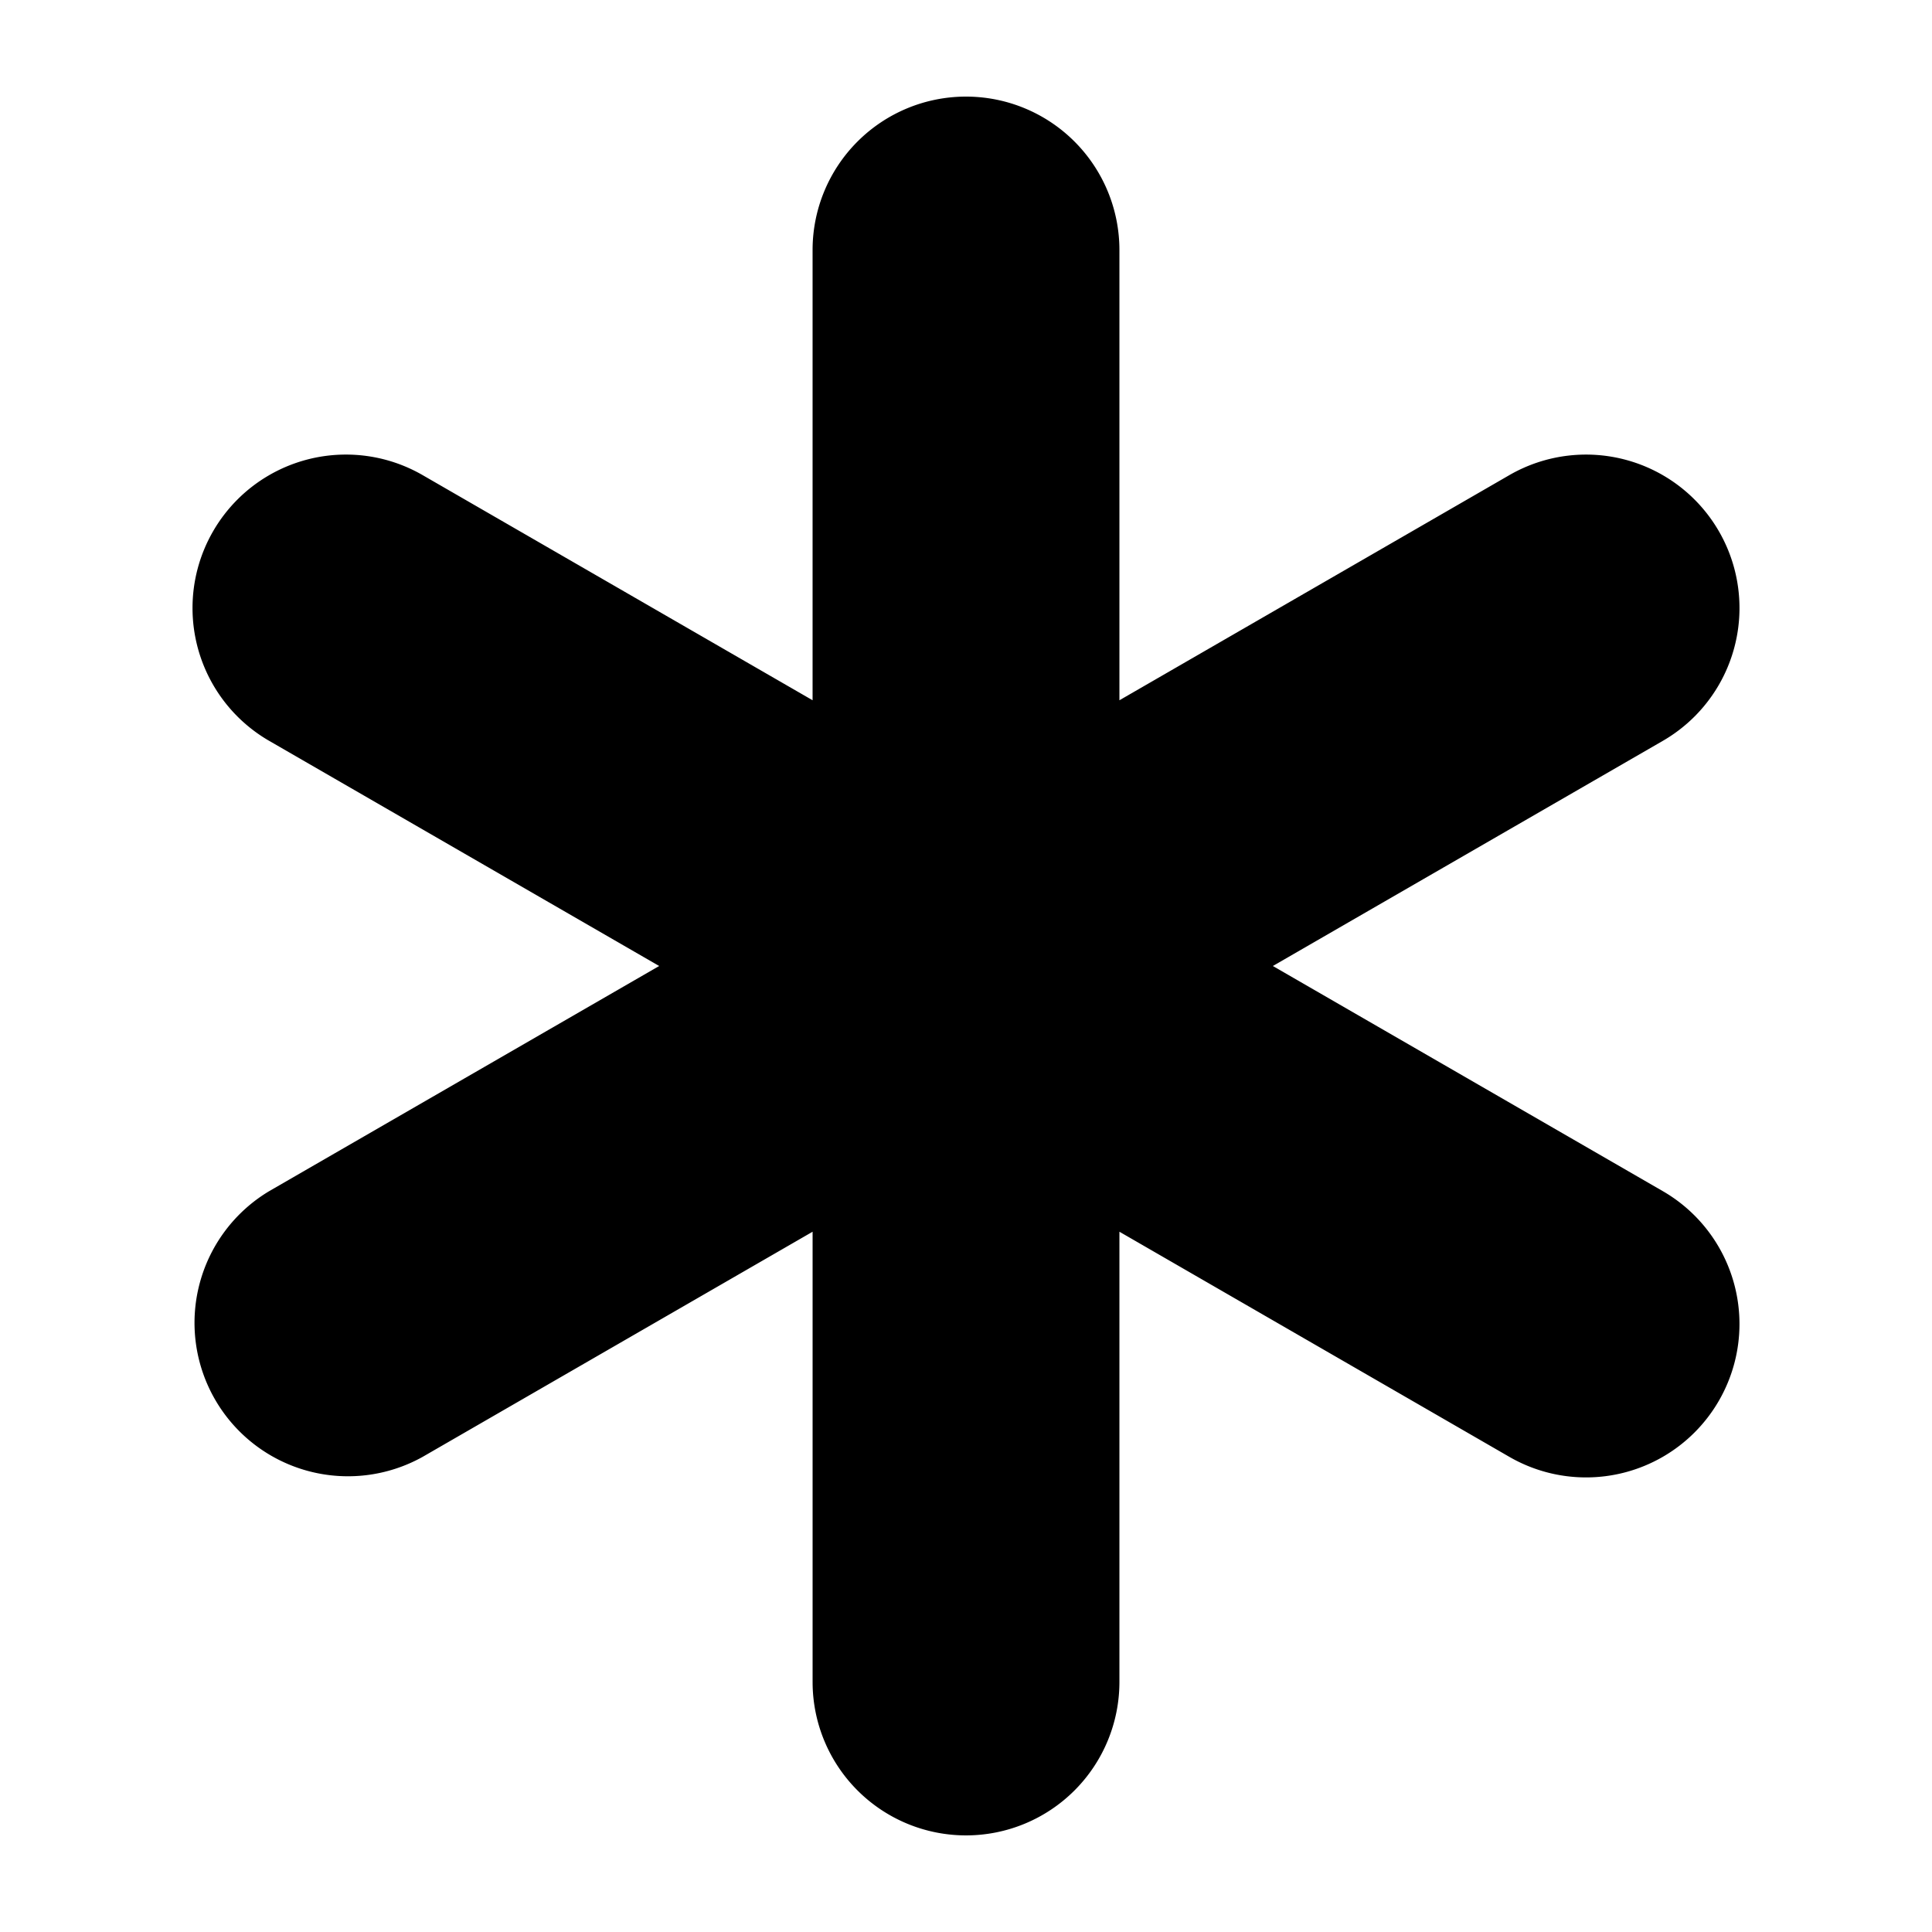<svg xmlns="http://www.w3.org/2000/svg" viewBox="0 0 100 100">
    <path d="M86.064 61.652L65.883 50l20.182-11.652A7.94 7.94 0 0 0 88.971 27.5a7.942 7.942 0 0 0-10.848-2.907L57.941 36.246V12.941a7.941 7.941 0 0 0-15.882 0v23.304L21.877 24.593A7.94 7.94 0 0 0 11.029 27.5a7.94 7.94 0 0 0 2.907 10.848L34.118 50 13.936 61.652a7.942 7.942 0 0 0 7.94 13.755L42.06 63.754v23.305a7.94 7.94 0 1 0 15.881 0V63.754l20.182 11.652a7.939 7.939 0 0 0 10.848-2.907 7.94 7.94 0 0 0-2.907-10.847z" fill="inherit"/>
</svg>